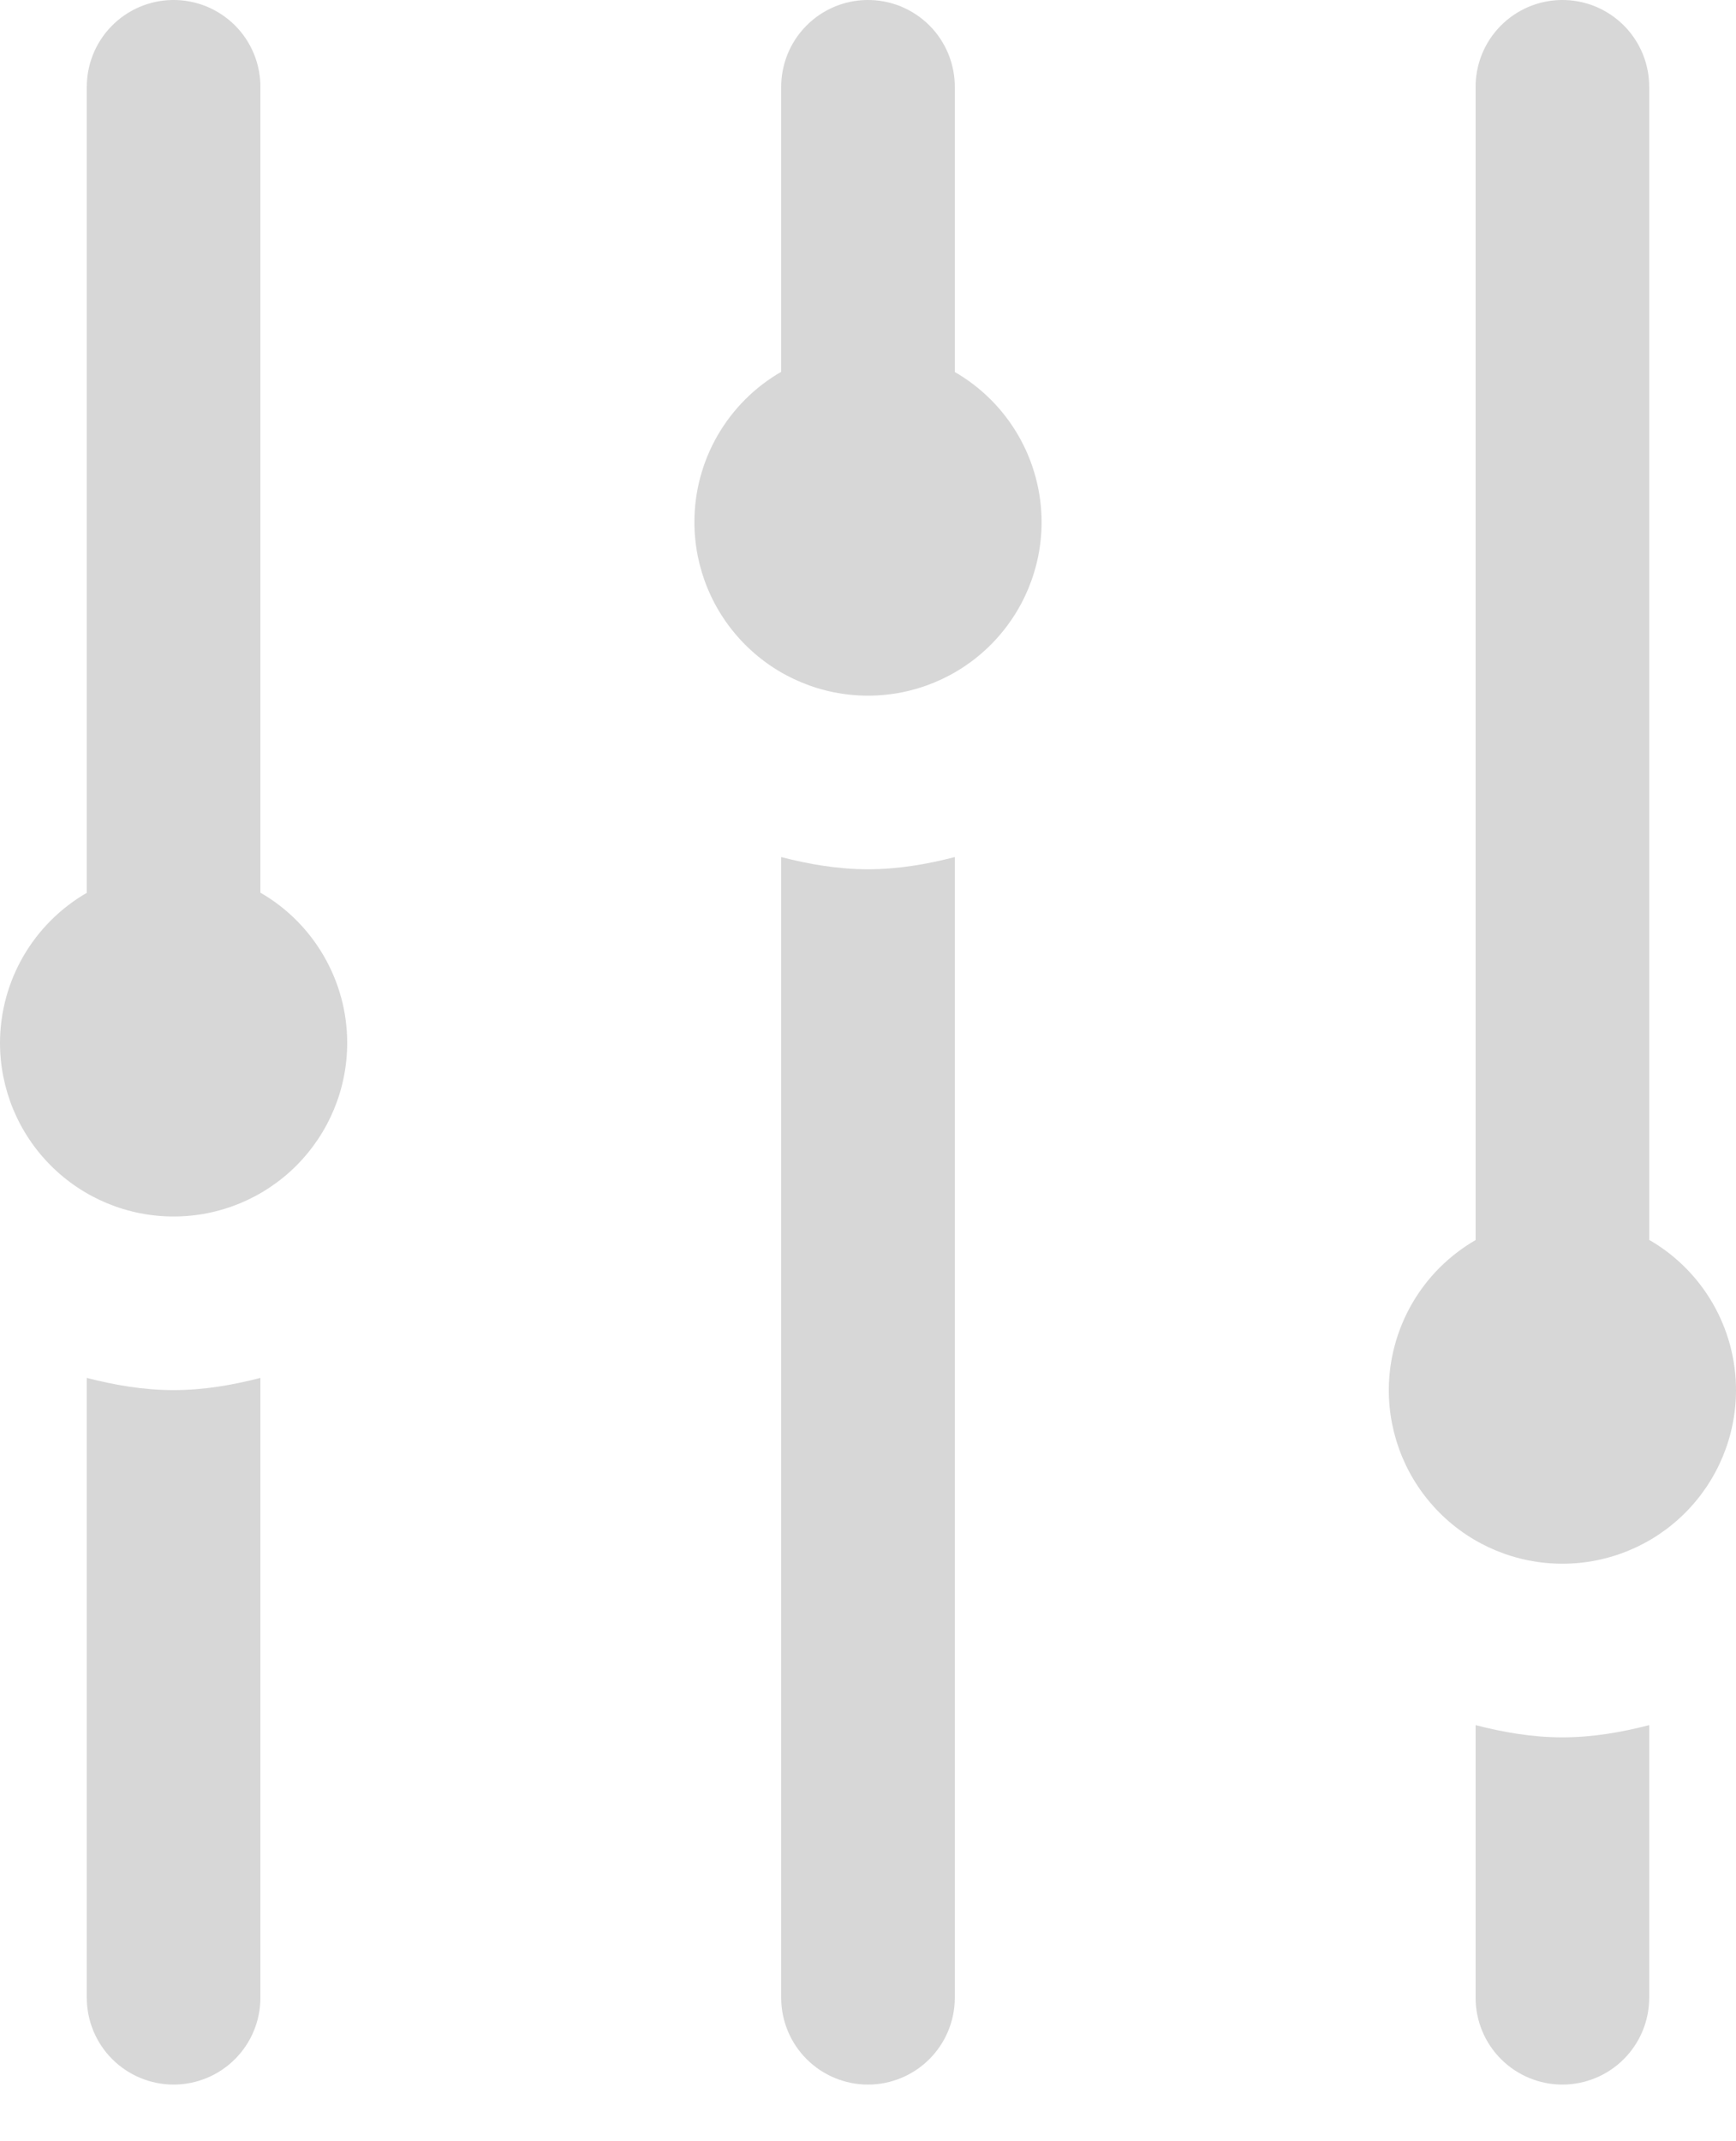 <svg width="30" height="37" viewBox="0 0 30 37" fill="none" xmlns="http://www.w3.org/2000/svg">
<path d="M2.977 0C2.579 0.006 2.201 0.17 1.924 0.455C1.647 0.74 1.495 1.123 1.5 1.521V15.428C1.045 15.691 0.667 16.069 0.403 16.524C0.14 16.979 0.001 17.495 0 18.021C0 18.816 0.316 19.579 0.879 20.142C1.441 20.705 2.204 21.021 3 21.021C3.796 21.021 4.559 20.705 5.121 20.142C5.684 19.579 6 18.816 6 18.021C6 17.494 5.861 16.978 5.597 16.522C5.334 16.066 4.956 15.688 4.5 15.425V1.521C4.503 1.32 4.465 1.121 4.39 0.935C4.314 0.749 4.202 0.58 4.06 0.438C3.918 0.297 3.749 0.185 3.563 0.109C3.377 0.034 3.177 -0.003 2.977 0V0ZM14.977 0C14.579 0.006 14.201 0.17 13.924 0.455C13.647 0.74 13.495 1.123 13.5 1.521V6.425C13.044 6.688 12.666 7.066 12.402 7.522C12.139 7.978 12 8.494 12 9.021C12 9.816 12.316 10.579 12.879 11.142C13.441 11.705 14.204 12.021 15 12.021C15.796 12.021 16.559 11.705 17.121 11.142C17.684 10.579 18 9.816 18 9.021C17.999 8.495 17.86 7.979 17.597 7.524C17.334 7.069 16.955 6.691 16.5 6.428V1.521C16.503 1.32 16.465 1.121 16.39 0.935C16.314 0.749 16.202 0.58 16.06 0.438C15.918 0.297 15.749 0.185 15.563 0.109C15.377 0.034 15.177 -0.003 14.977 0V0ZM26.977 0C26.579 0.006 26.201 0.17 25.924 0.455C25.647 0.74 25.495 1.123 25.5 1.521V21.428C25.045 21.691 24.666 22.069 24.403 22.524C24.14 22.979 24.001 23.495 24 24.021C24 24.816 24.316 25.579 24.879 26.142C25.441 26.705 26.204 27.021 27 27.021C27.796 27.021 28.559 26.705 29.121 26.142C29.684 25.579 30 24.816 30 24.021C30 23.494 29.861 22.978 29.598 22.522C29.334 22.066 28.956 21.688 28.5 21.425V1.521C28.503 1.32 28.465 1.121 28.39 0.935C28.314 0.749 28.202 0.58 28.06 0.438C27.918 0.297 27.749 0.185 27.563 0.109C27.377 0.034 27.177 -0.003 26.977 0V0ZM13.5 14.81V34.521C13.5 34.919 13.658 35.3 13.939 35.581C14.221 35.863 14.602 36.021 15 36.021C15.398 36.021 15.779 35.863 16.061 35.581C16.342 35.3 16.5 34.919 16.5 34.521V14.81C16.018 14.934 15.521 15.021 15 15.021C14.479 15.021 13.982 14.934 13.5 14.81ZM1.5 23.81V34.521C1.5 34.919 1.658 35.3 1.939 35.581C2.221 35.863 2.602 36.021 3 36.021C3.398 36.021 3.779 35.863 4.061 35.581C4.342 35.3 4.5 34.919 4.5 34.521V23.81C4.019 23.934 3.521 24.021 3 24.021C2.479 24.021 1.982 23.934 1.5 23.81ZM25.5 29.81V34.521C25.5 34.919 25.658 35.3 25.939 35.581C26.221 35.863 26.602 36.021 27 36.021C27.398 36.021 27.779 35.863 28.061 35.581C28.342 35.3 28.5 34.919 28.5 34.521V29.81C28.018 29.934 27.52 30.021 27 30.021C26.48 30.021 25.982 29.934 25.5 29.81Z" fill="#D7D7D7"/>
</svg>
